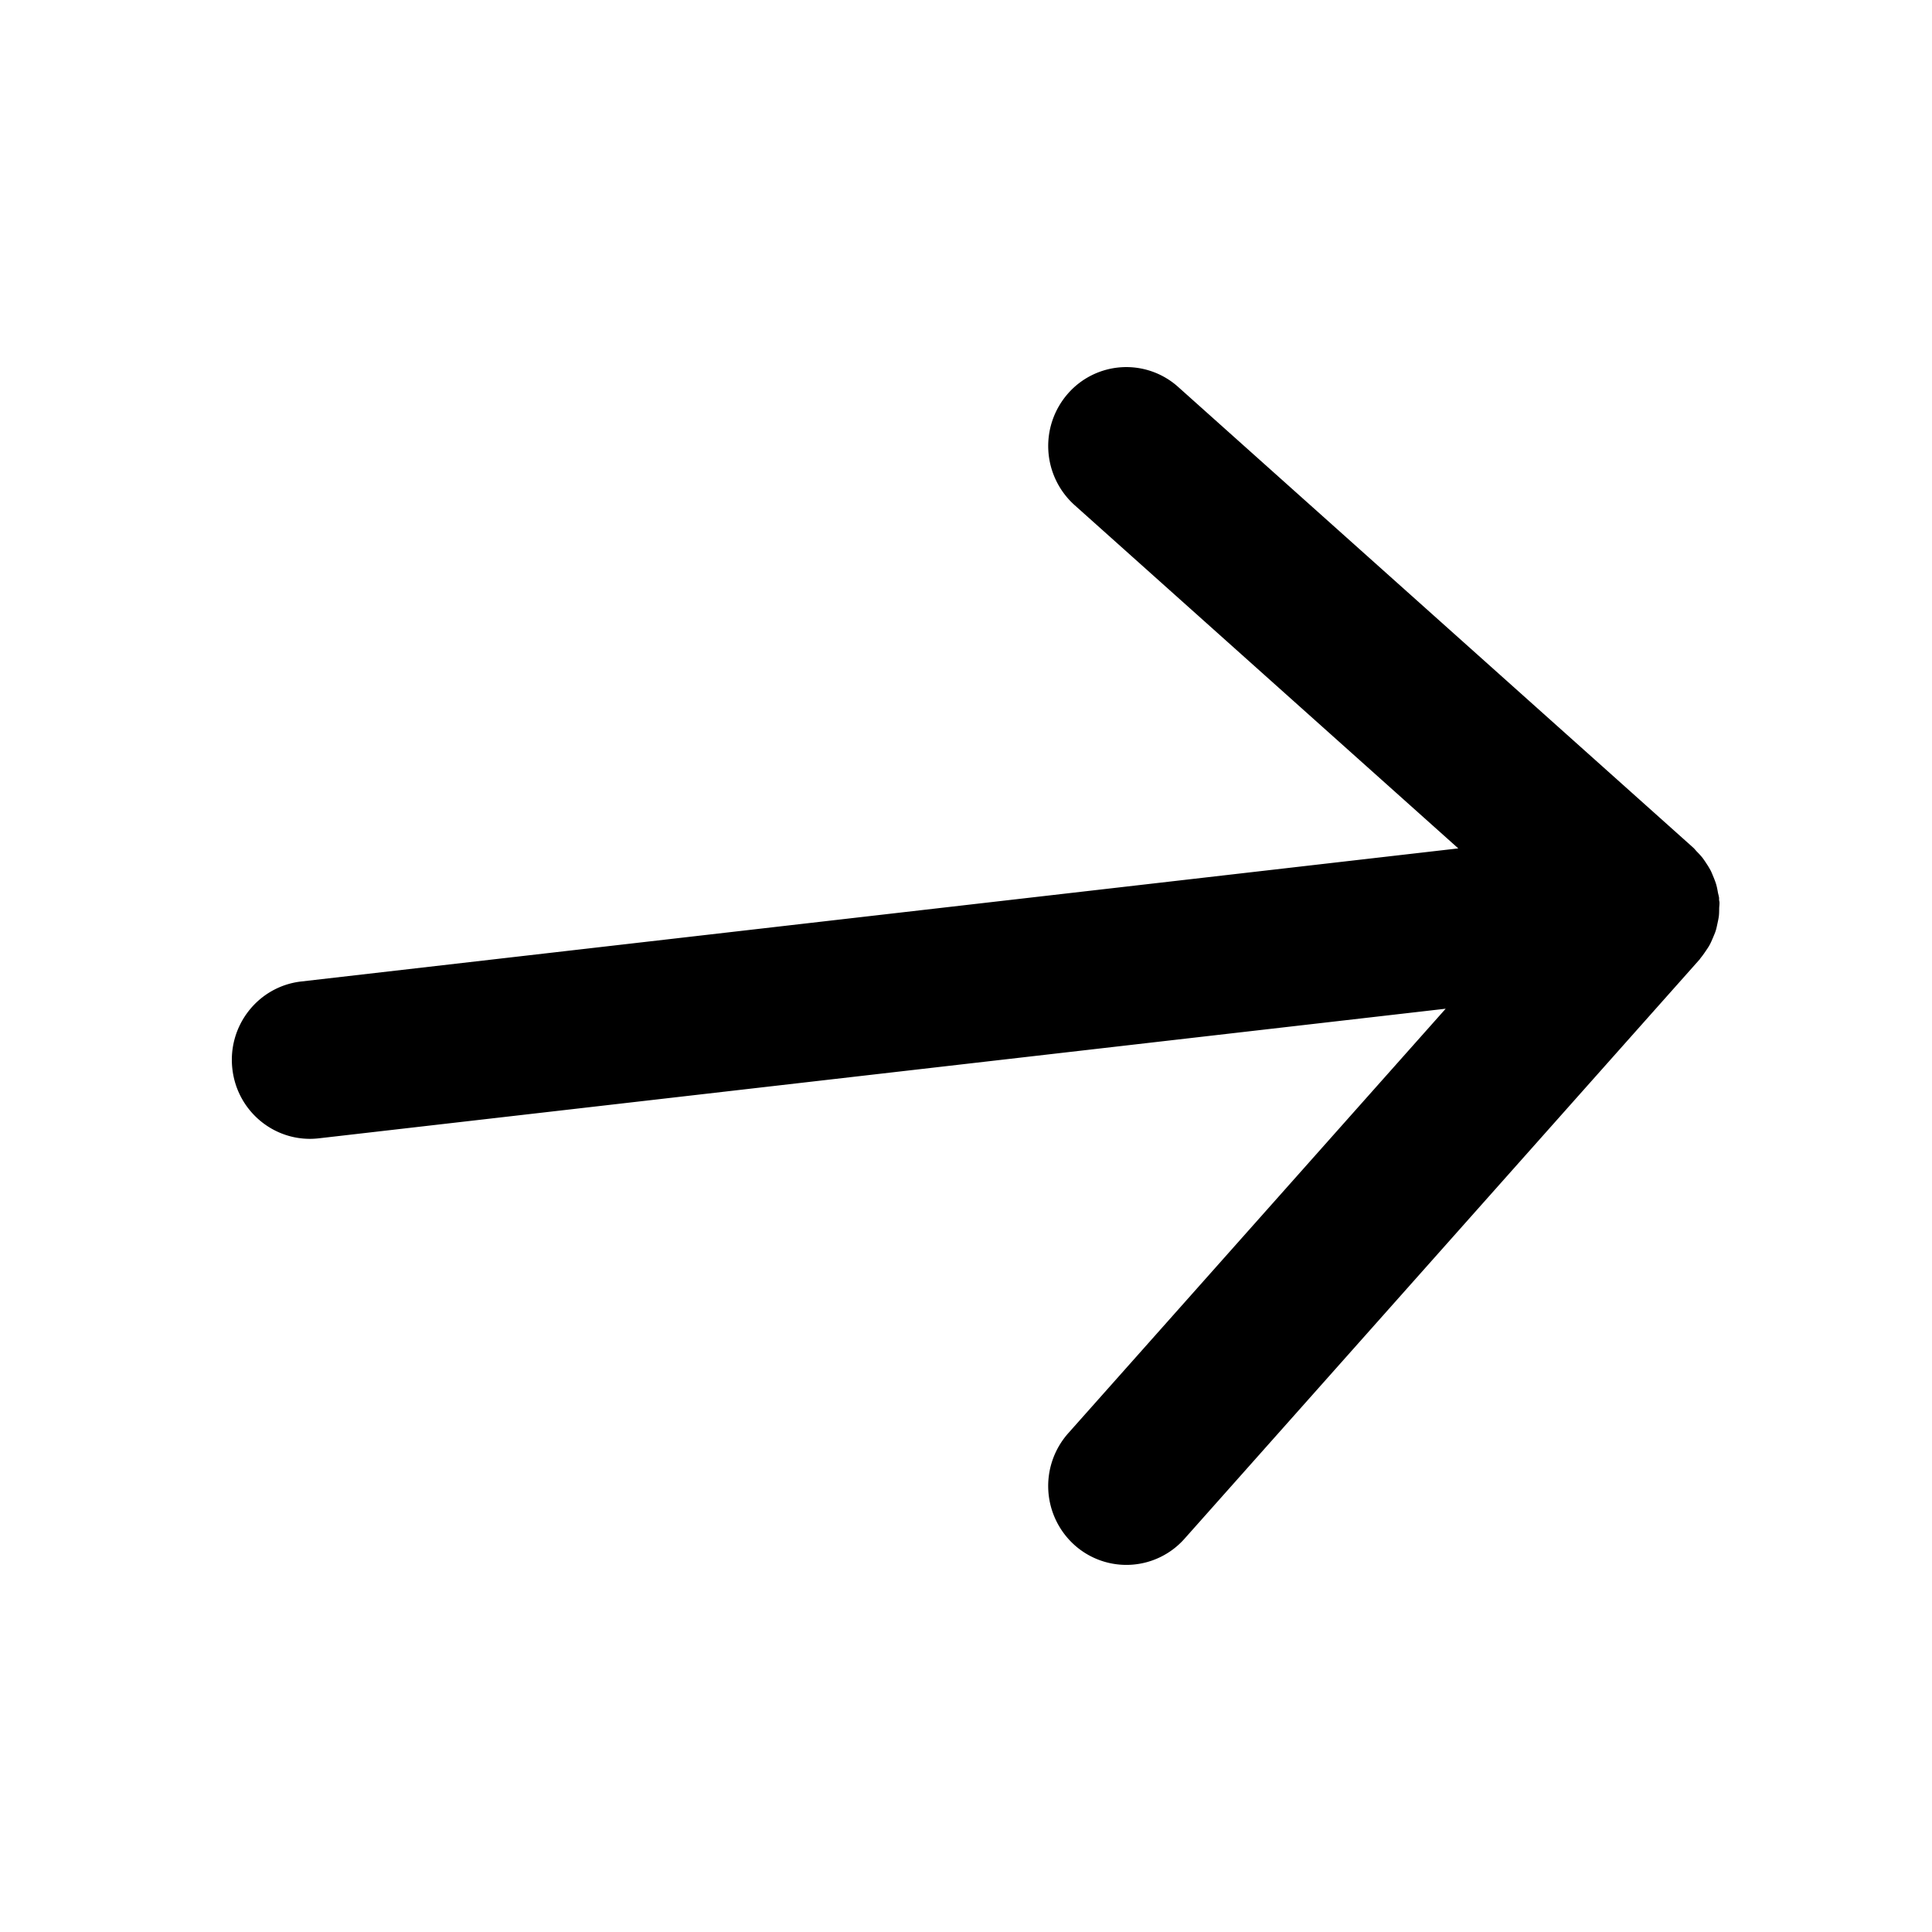 <svg xmlns="http://www.w3.org/2000/svg" width="100" height="100" fill="none"><path fill="#000" fill-rule="evenodd" d="M88.488 48.913c.067-.12.118-.247.174-.375.048-.116.1-.23.139-.35.043-.13.067-.265.097-.4.027-.126.056-.253.071-.383.015-.13.014-.262.016-.394.003-.103.02-.207.014-.31-.003-.041-.015-.08-.019-.119-.003-.037.003-.073-.001-.11-.011-.093-.04-.178-.058-.27-.025-.14-.05-.28-.09-.418-.037-.132-.088-.254-.138-.38-.05-.12-.096-.24-.155-.356a4.286 4.286 0 0 0-.216-.356 4.486 4.486 0 0 0-.215-.31 4.637 4.637 0 0 0-.281-.307c-.064-.065-.115-.139-.184-.2l-26.66-23.847a4.017 4.017 0 0 0-5.71.349 4.113 4.113 0 0 0 .346 5.766l19.863 17.77-59.894 6.889c-2.219.256-3.814 2.28-3.56 4.52.233 2.085 1.983 3.624 4.013 3.624.153 0 .309-.01.464-.027l58.324-6.708L55.29 74.186a4.111 4.111 0 0 0 .307 5.768 4.022 4.022 0 0 0 5.714-.31L87.97 49.662c.027-.03.043-.065.069-.095.09-.108.17-.225.25-.342.068-.102.14-.203.199-.312Z" clip-rule="evenodd"/></svg>